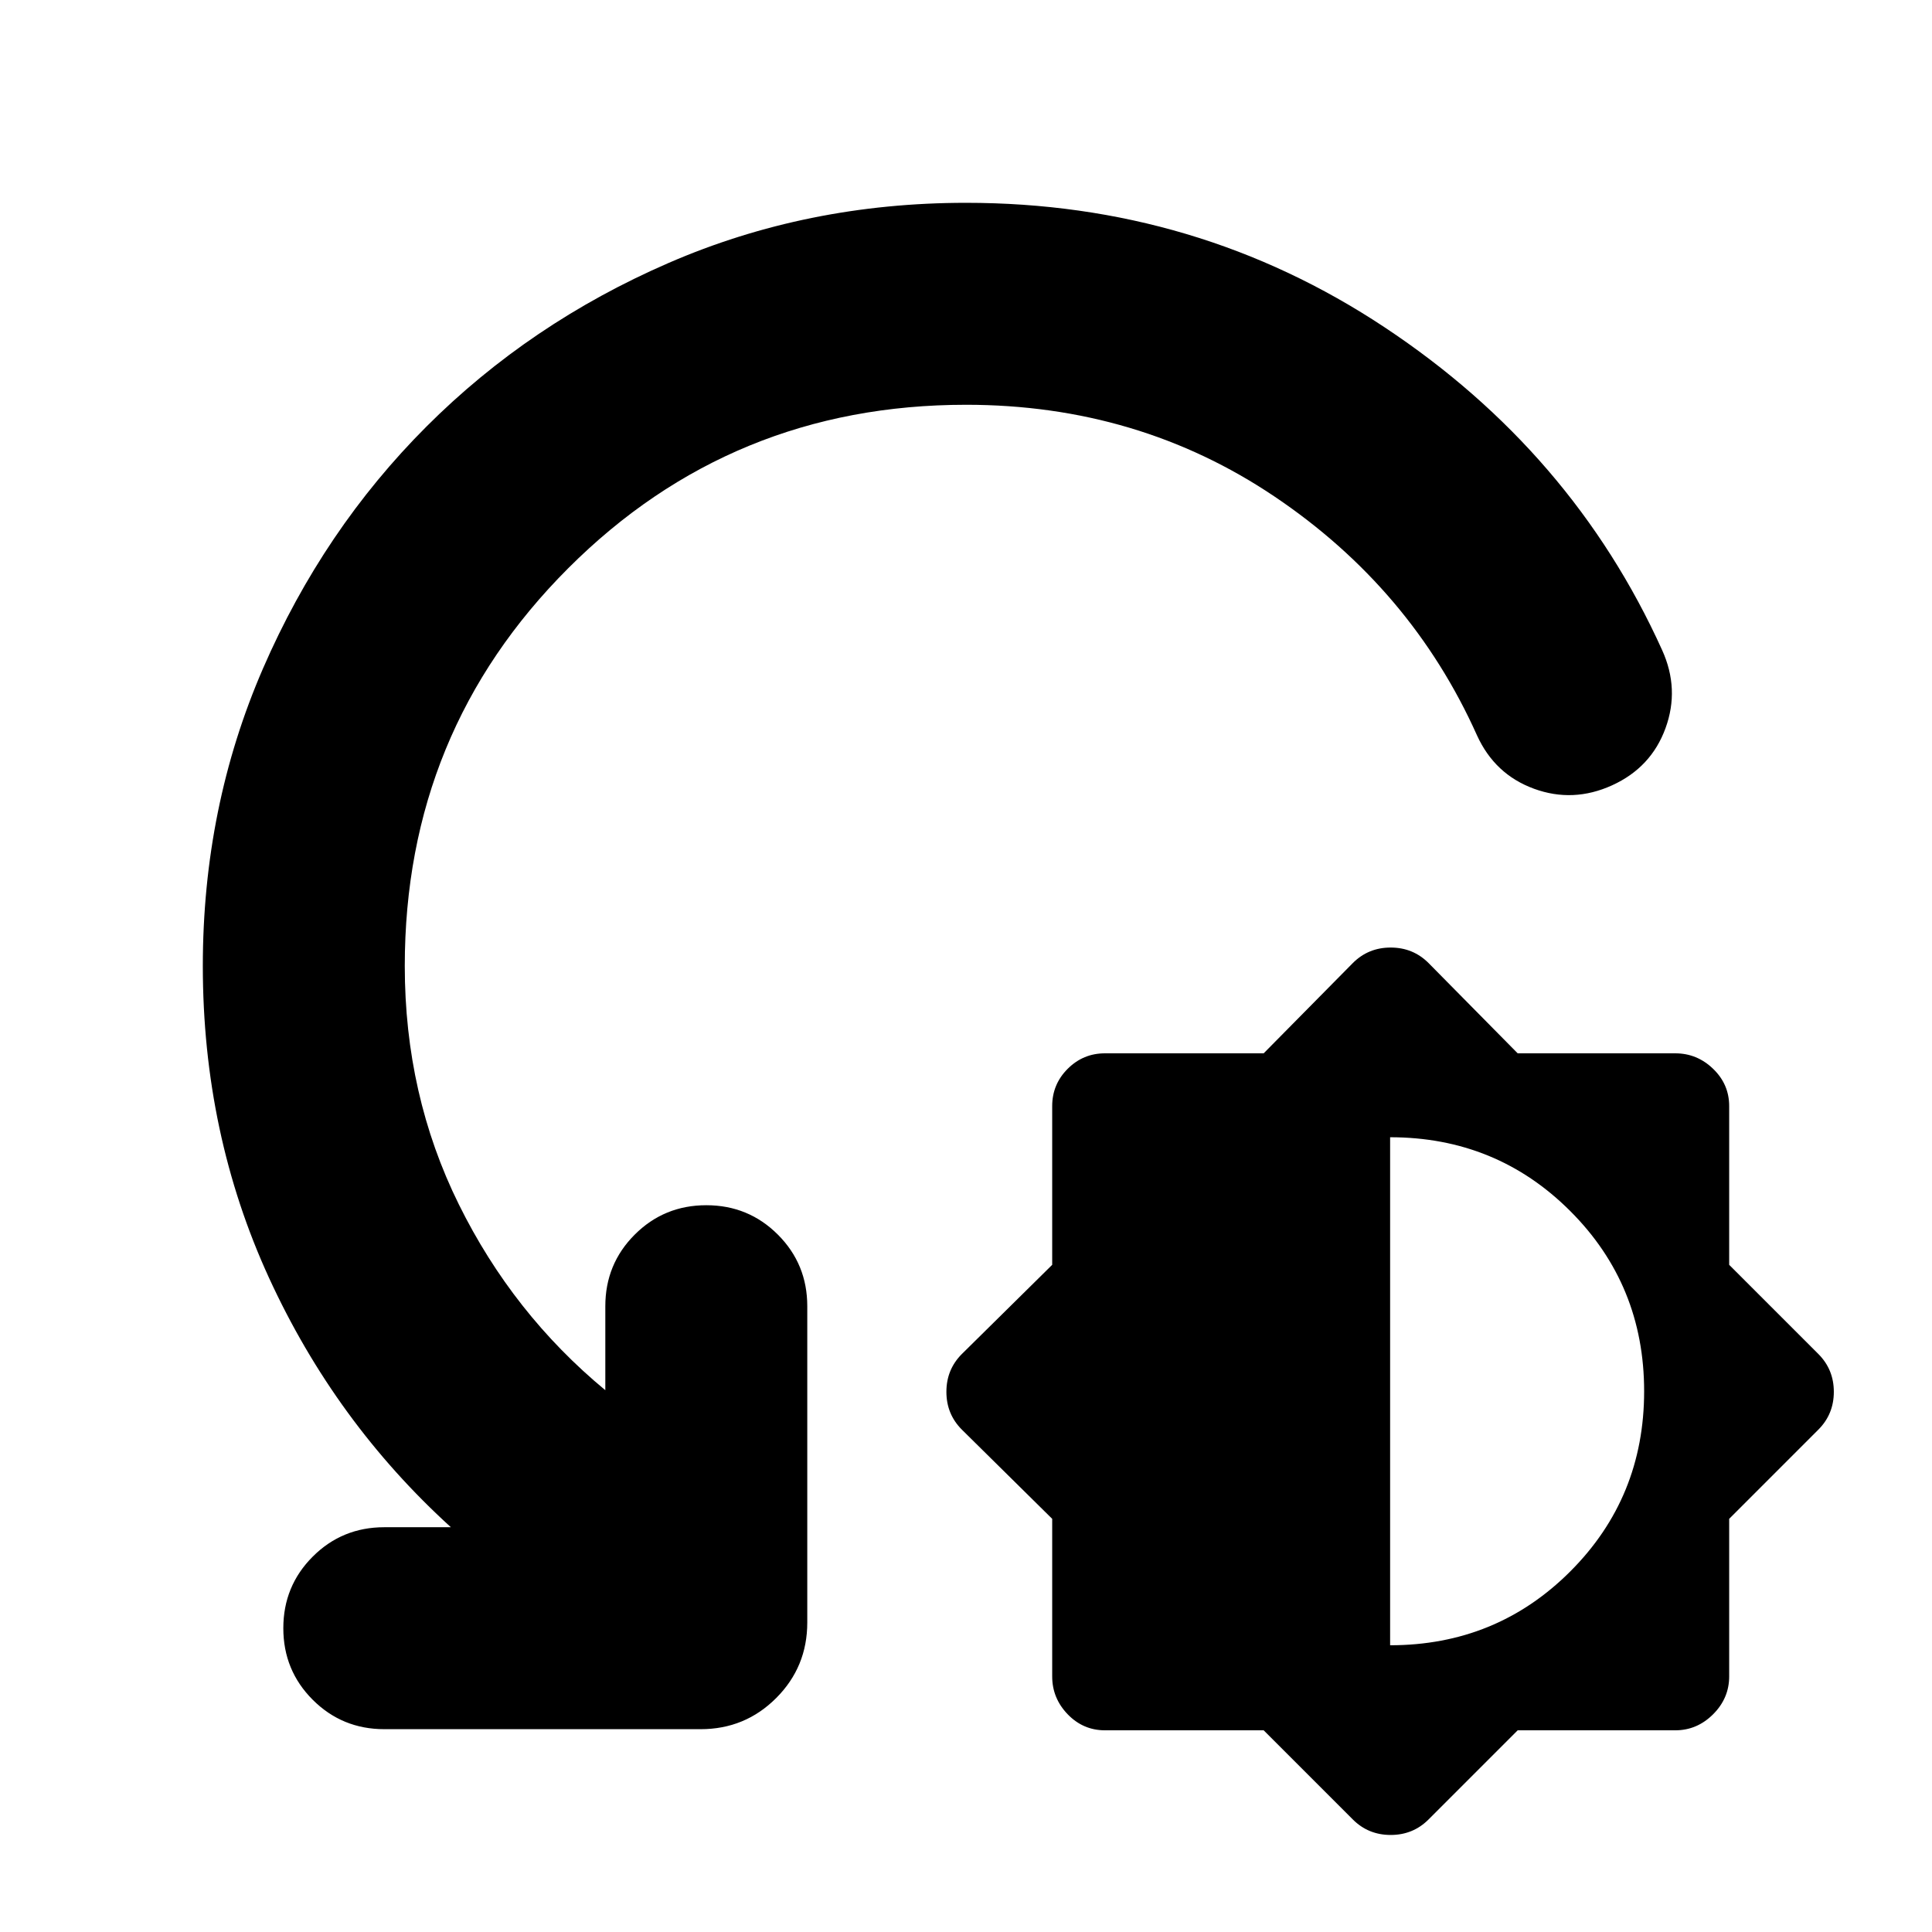 <svg xmlns="http://www.w3.org/2000/svg" height="24" viewBox="0 -960 960 960" width="24"><path d="M627.91-100.22h-78.87q-10.82 0-18.52-7.97-7.69-7.98-7.69-18.81v-78.3l-44.87-44.31q-7.7-7.69-7.7-18.8t7.7-18.81l44.87-44.3v-78.87q0-10.83 7.69-18.52 7.7-7.7 18.52-7.7h78.87l44.31-44.87q7.69-7.69 18.8-7.69t18.81 7.69l44.3 44.87h78.31q10.82 0 18.8 7.7 7.98 7.69 7.98 18.52v78.87l44.3 44.3q7.7 7.7 7.7 18.81t-7.7 18.8l-44.3 44.31v78.3q0 10.83-7.98 18.81-7.98 7.97-18.8 7.97h-78.31l-44.3 44.31q-7.7 7.69-18.81 7.69t-18.8-7.69l-44.31-44.31Zm62.83-42.26q52.83 0 89.52-36.69 36.7-36.7 36.7-89.53 0-52.82-36.7-89.52-36.69-36.69-89.52-36.69v252.43ZM480-758.87q-116.43 0-197.65 81.22T201.13-480q0 64.09 26.85 118.43 26.85 54.35 72.8 92.35v-41.74q0-20.95 14.61-35.56 14.61-14.61 35.57-14.61 20.95 0 35.56 14.61 14.61 14.61 14.61 35.56v157.18q0 22.08-15.46 37.54-15.45 15.46-37.54 15.46H190.96q-20.96 0-35.57-14.61t-14.61-35.57q0-20.95 14.61-35.56 14.61-14.61 35.57-14.61h33.08q-57.48-52.26-90.37-123.91Q100.78-396.7 100.78-480q0-78.96 29.91-147.85 29.92-68.89 81.24-120.22 51.33-51.32 120.22-81.24 68.89-29.91 147.85-29.91 114.7 0 208.02 61.87 93.33 61.87 137.85 160.31 8.83 19.39 1.7 38.91-7.13 19.52-26.53 28.35-19.39 8.82-38.84 1.69-19.46-7.13-28.29-26.52-32.69-72.91-100.5-118.59-67.8-45.67-153.41-45.67Z"/></svg>